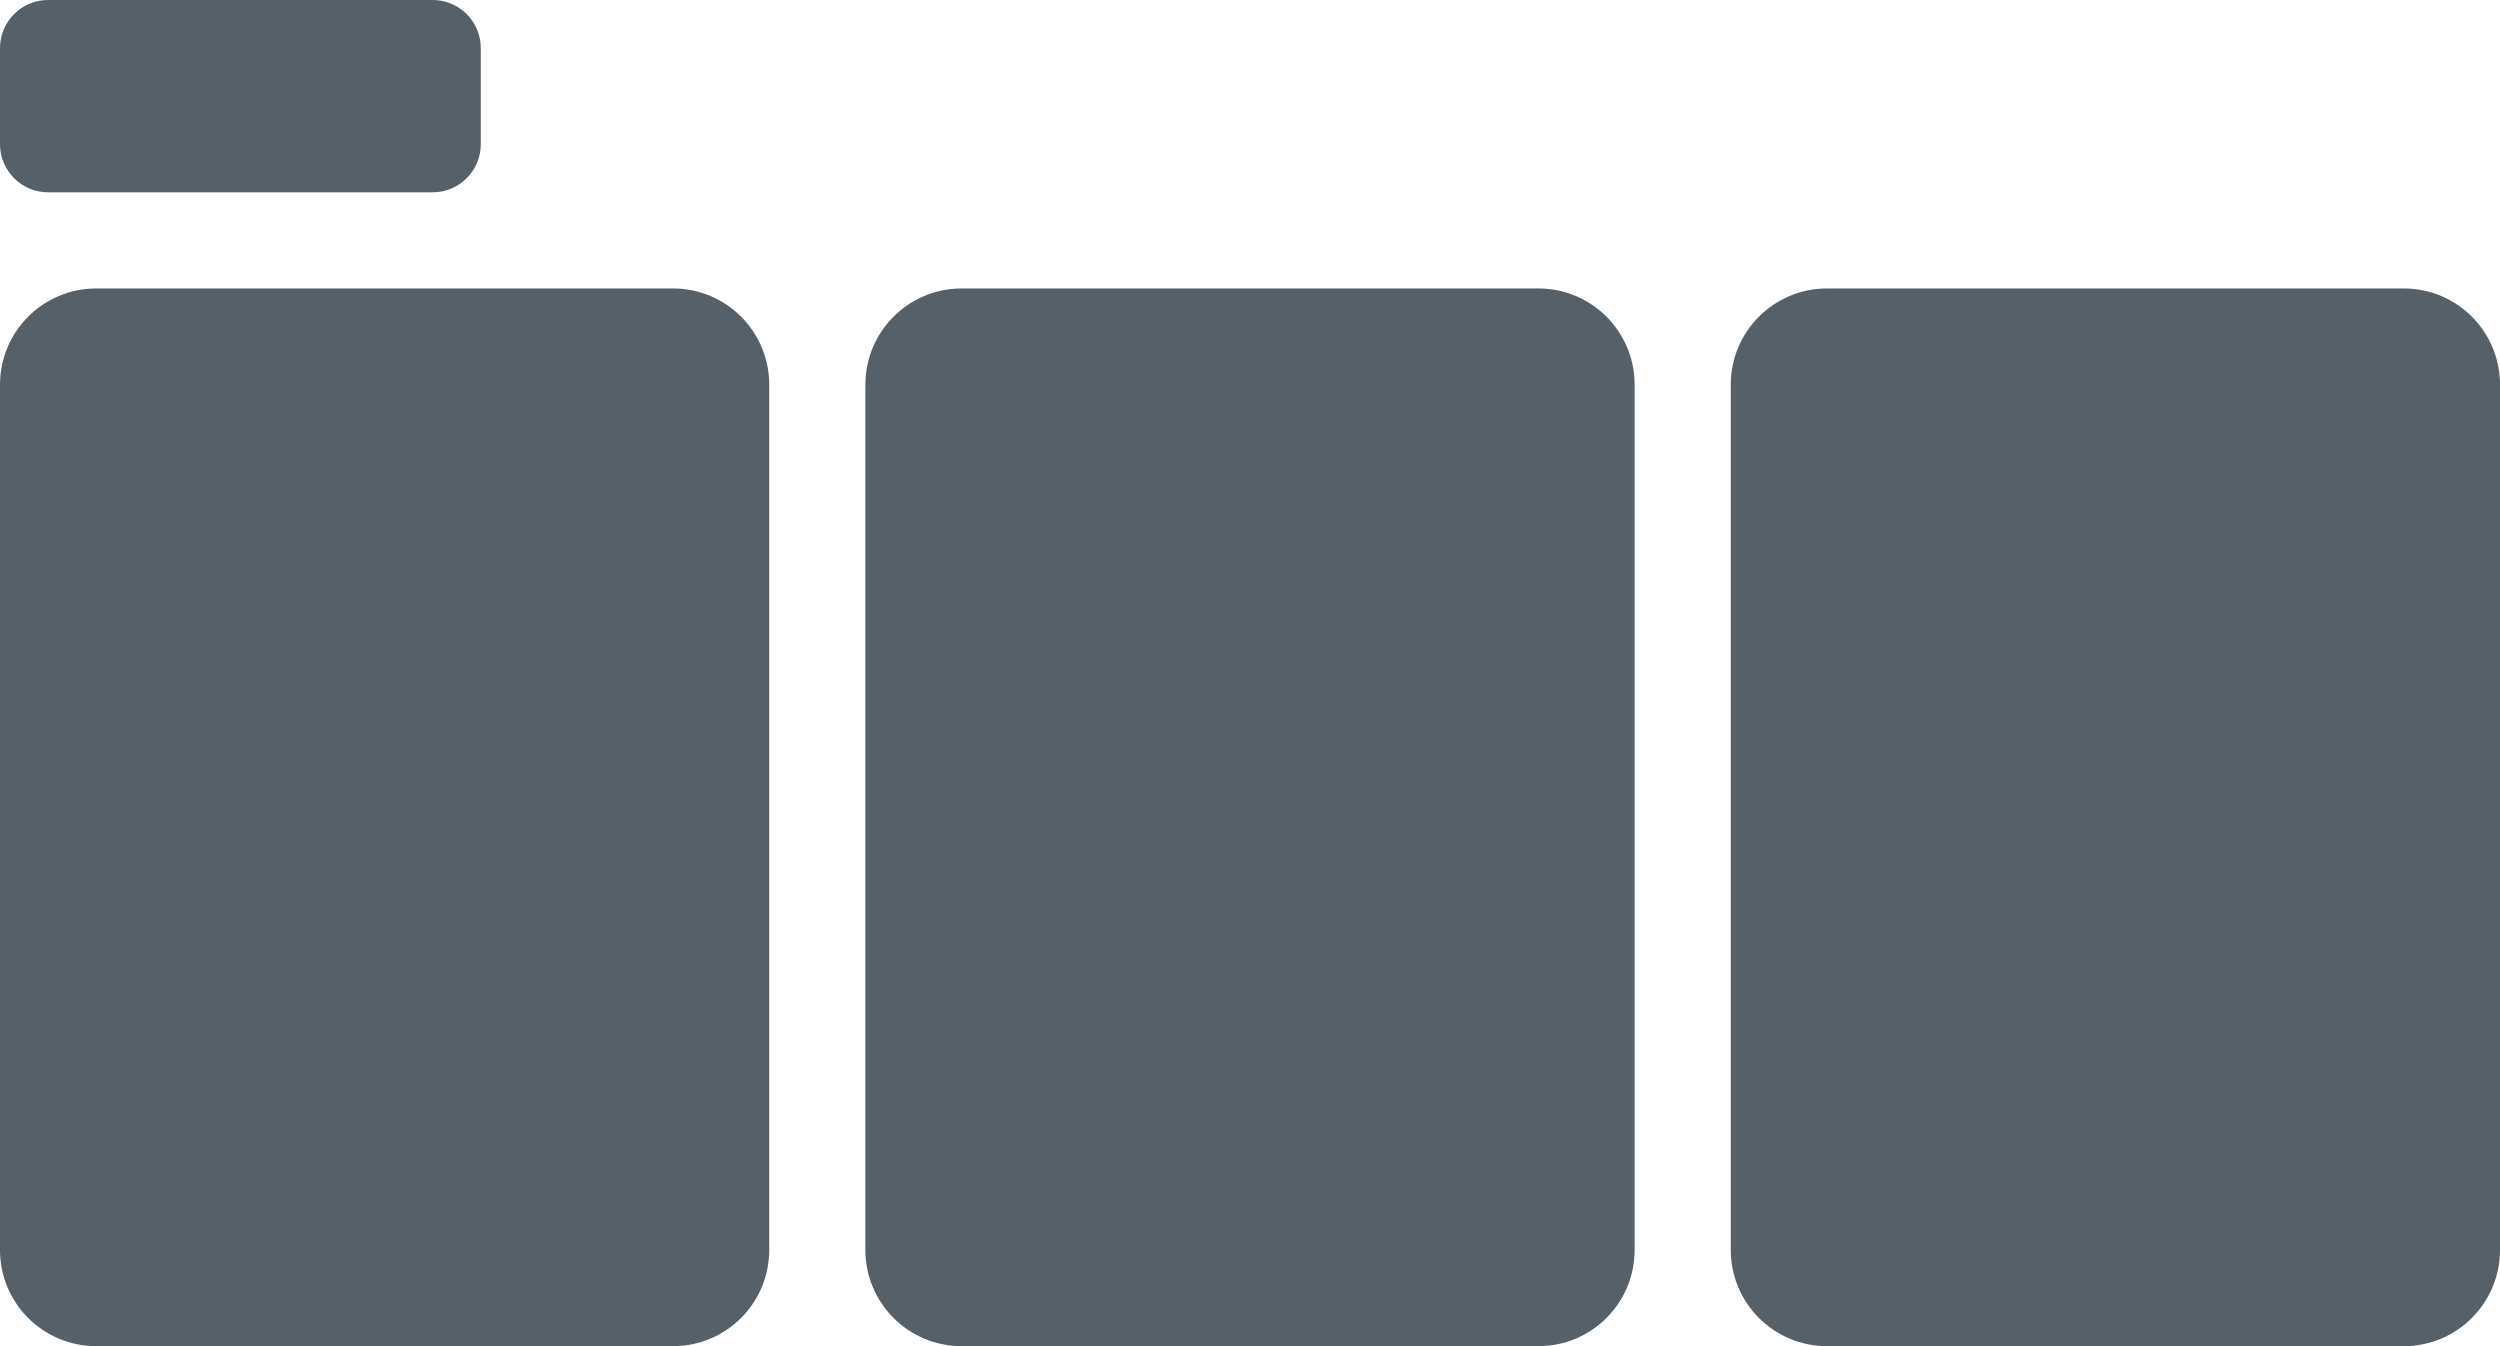 <svg width="26" height="14" viewBox="0 0 26 14" fill="none" xmlns="http://www.w3.org/2000/svg">
<path d="M0 4C0 3.448 0.448 3 1 3H7C7.552 3 8 3.448 8 4V13C8 13.552 7.552 14 7 14H1C0.448 14 0 13.552 0 13V4Z" fill="#556068"/>
<path d="M0 0.5C0 0.224 0.224 0 0.5 0H4.5C4.776 0 5 0.224 5 0.5V1.5C5 1.776 4.776 2 4.5 2H0.5C0.224 2 0 1.776 0 1.5V0.5Z" fill="#556068"/>
<path d="M9 4C9 3.448 9.448 3 10 3H16C16.552 3 17 3.448 17 4V13C17 13.552 16.552 14 16 14H10C9.448 14 9 13.552 9 13V4Z" fill="#556068"/>
<path d="M18 4C18 3.448 18.448 3 19 3H25C25.552 3 26 3.448 26 4V13C26 13.552 25.552 14 25 14H19C18.448 14 18 13.552 18 13V4Z" fill="#556068"/>
</svg>

